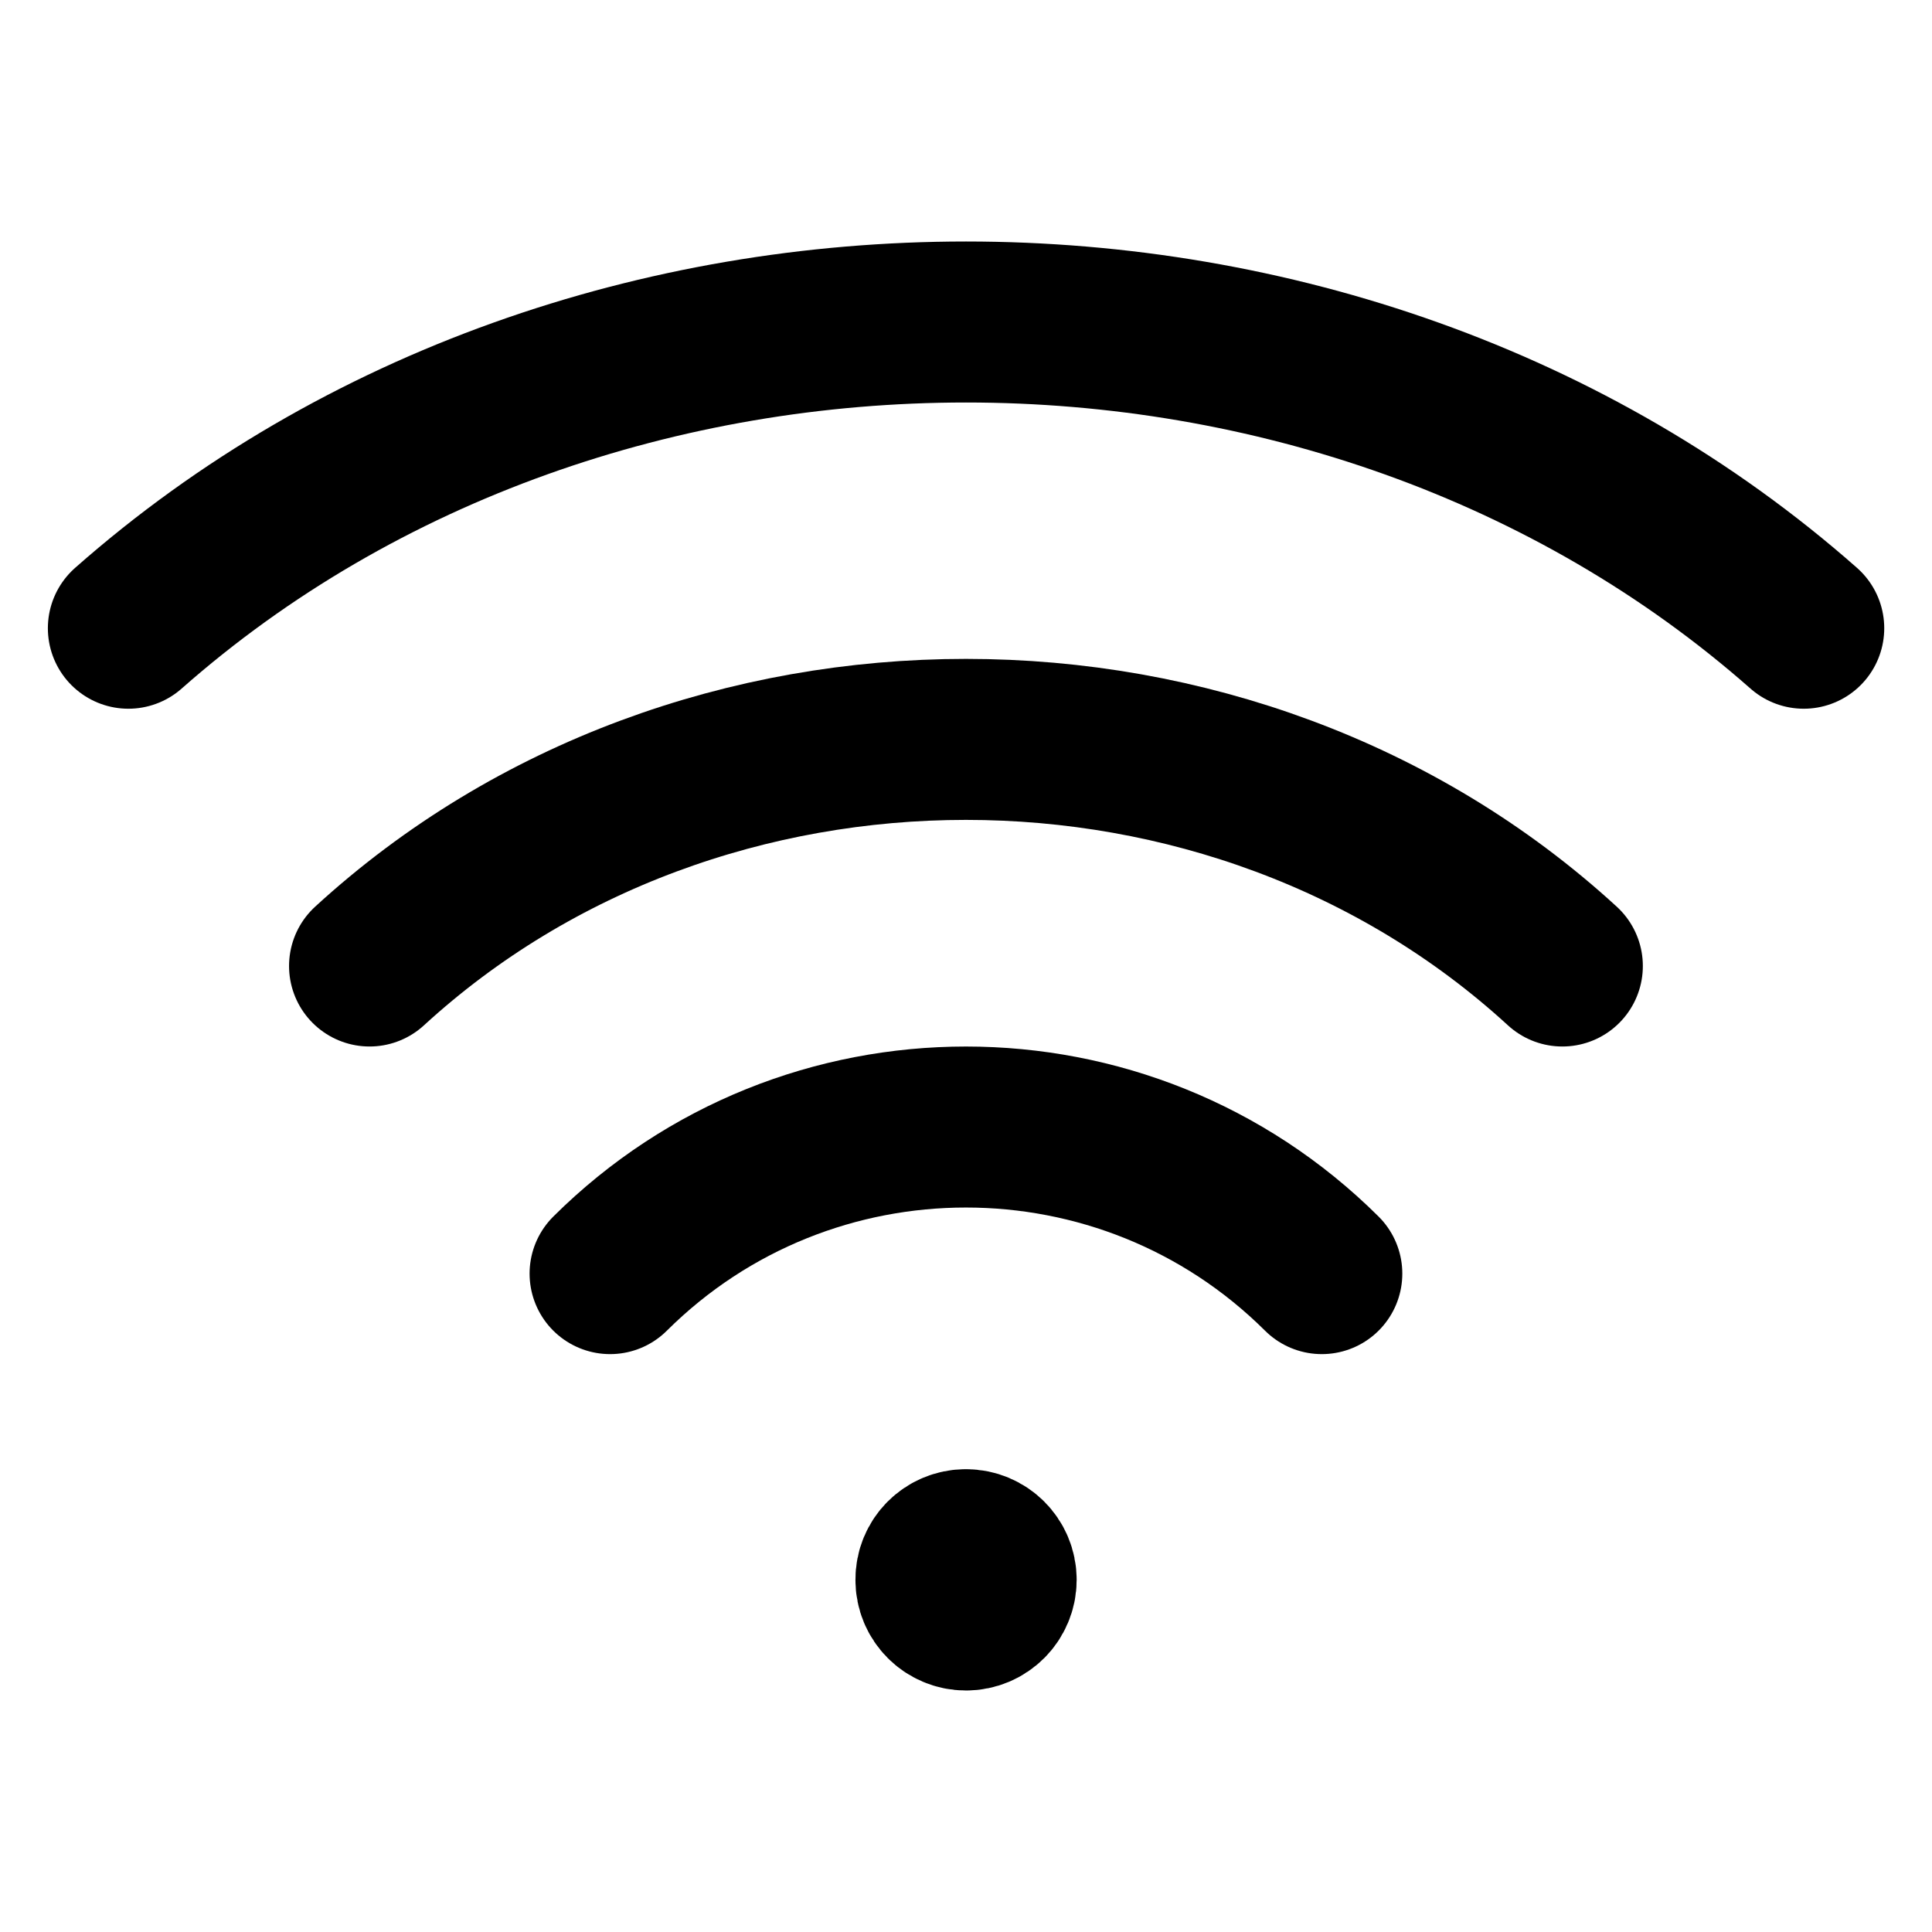 <svg width="18" height="18" viewBox="0 0 18 18" fill="none" xmlns="http://www.w3.org/2000/svg">
<path d="M8.999 14.438C8.844 14.438 8.718 14.563 8.72 14.719C8.719 14.874 8.845 15 9 15C9.155 15 9.281 14.874 9.281 14.719C9.281 14.563 9.155 14.438 8.999 14.438" stroke="currentColor" stroke-width="1.5" stroke-linecap="round" stroke-linejoin="round"/>
<path d="M3.443 9C6.512 6.185 11.487 6.185 14.556 9" stroke="currentColor" stroke-width="1.5" stroke-linecap="round" stroke-linejoin="round"/>
<path d="M1.196 5.853C5.506 2.049 12.494 2.049 16.805 5.853" stroke="currentColor" stroke-width="1.5" stroke-linecap="round" stroke-linejoin="round"/>
<path d="M5.684 11.866C7.515 10.045 10.484 10.045 12.315 11.866" stroke="currentColor" stroke-width="1.5" stroke-linecap="round" stroke-linejoin="round"/>
</svg>
